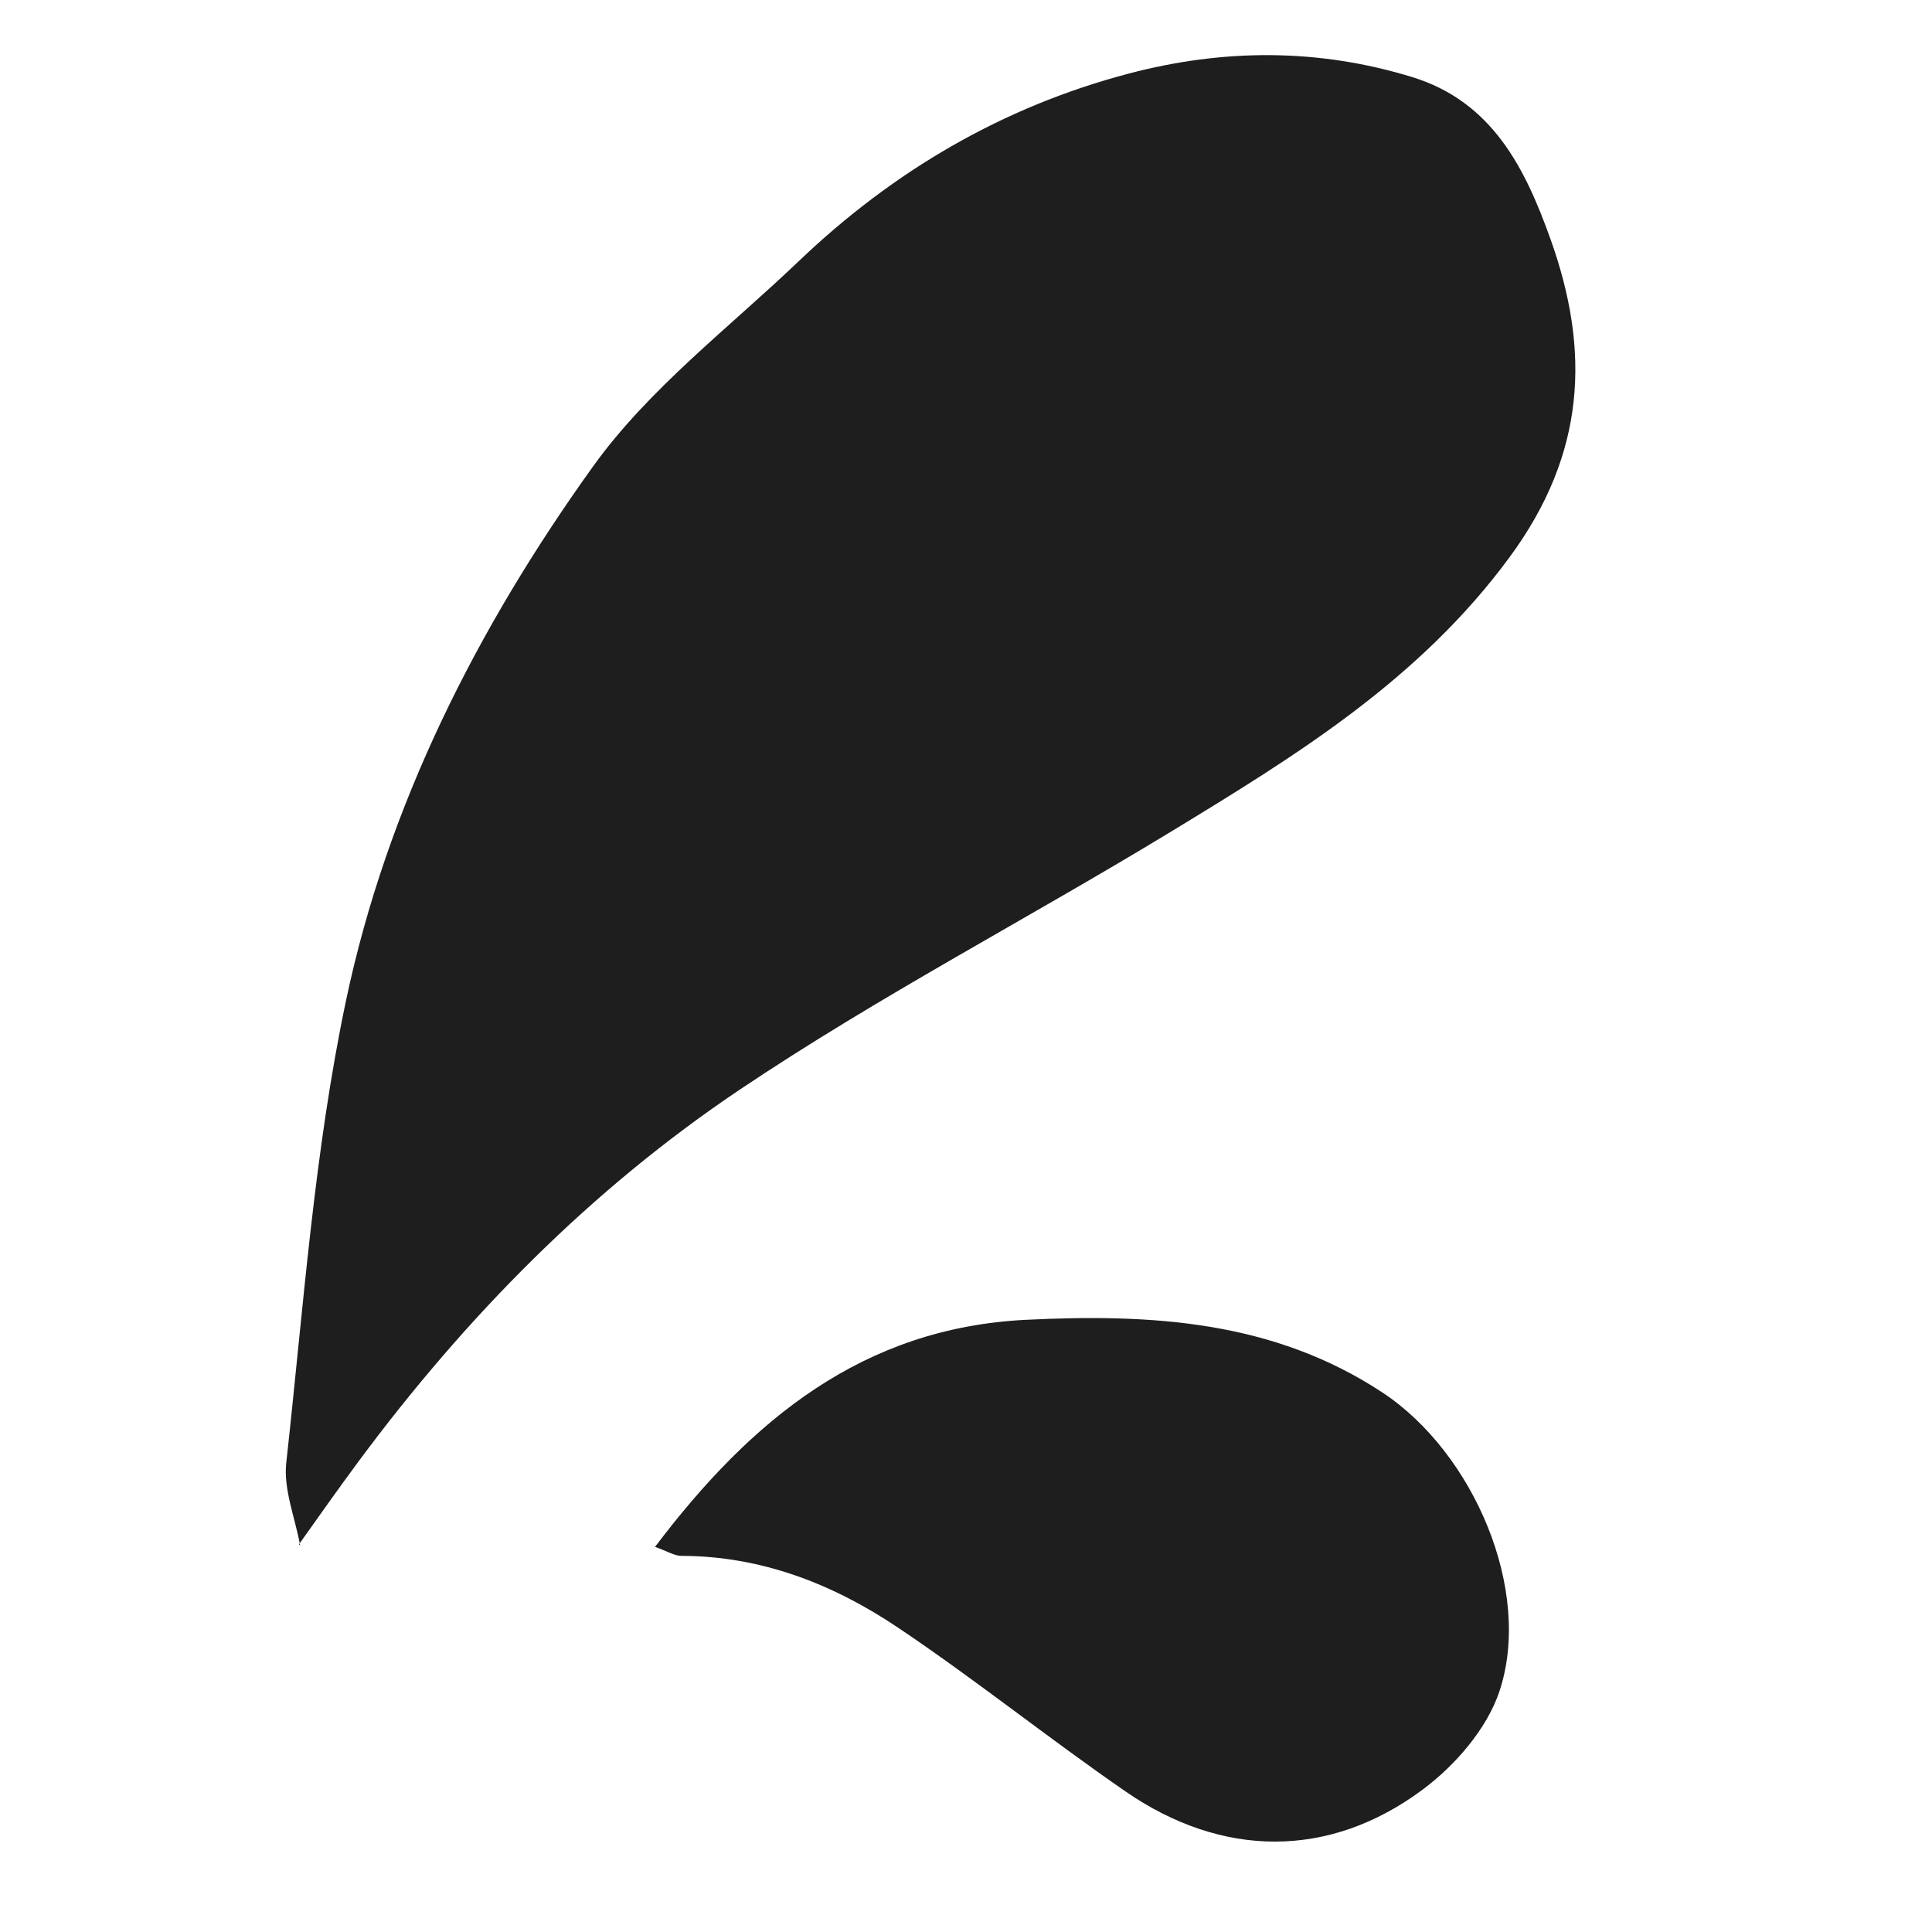 <?xml version="1.0" encoding="utf-8"?>
<!-- Generator: Adobe Illustrator 16.0.0, SVG Export Plug-In . SVG Version: 6.00 Build 0)  -->
<!DOCTYPE svg PUBLIC "-//W3C//DTD SVG 1.1//EN" "http://www.w3.org/Graphics/SVG/1.1/DTD/svg11.dtd">
<svg version="1.1" id="Layer_1" xmlns="http://www.w3.org/2000/svg" xmlns:xlink="http://www.w3.org/1999/xlink" x="0px" y="0px"
	 width="50px" height="50px" viewBox="0 0 50 50" enable-background="new 0 0 50 50" xml:space="preserve">
<g>
	<path fill-rule="evenodd" clip-rule="evenodd" fill="#1E1E1E" d="M7.767,39.994c-0.129-0.715-0.436-1.449-0.358-2.143
		c0.443-3.994,0.719-8.033,1.545-11.953c1.064-5.047,3.401-9.659,6.396-13.83c1.443-2.009,3.509-3.578,5.325-5.312
		c2.438-2.328,5.271-3.993,8.545-4.854c2.441-0.642,4.886-0.654,7.319,0.09c2.091,0.639,2.939,2.382,3.589,4.2
		c1.032,2.887,0.916,5.541-1.057,8.224c-2.337,3.178-5.515,5.128-8.739,7.091c-3.711,2.258-7.581,4.272-11.183,6.69
		c-3.852,2.584-7.103,5.89-9.876,9.633c-0.522,0.705-1.028,1.423-1.537,2.139C7.741,39.973,7.767,39.994,7.767,39.994z"/>
	<path fill-rule="evenodd" clip-rule="evenodd" fill="#1E1E1E" d="M16.952,40.033c2.488-3.292,5.381-5.67,9.61-5.877
		c3.228-0.157,6.386,0.018,9.212,1.88c2.361,1.556,3.901,5.13,3.03,7.739c-0.324,0.969-1.146,1.916-1.988,2.541
		c-2.415,1.798-5.188,1.771-7.684,0.049c-1.994-1.375-3.888-2.898-5.899-4.247c-1.673-1.122-3.527-1.849-5.599-1.852
		C17.456,40.266,17.278,40.148,16.952,40.033z"/>
</g>
</svg>
